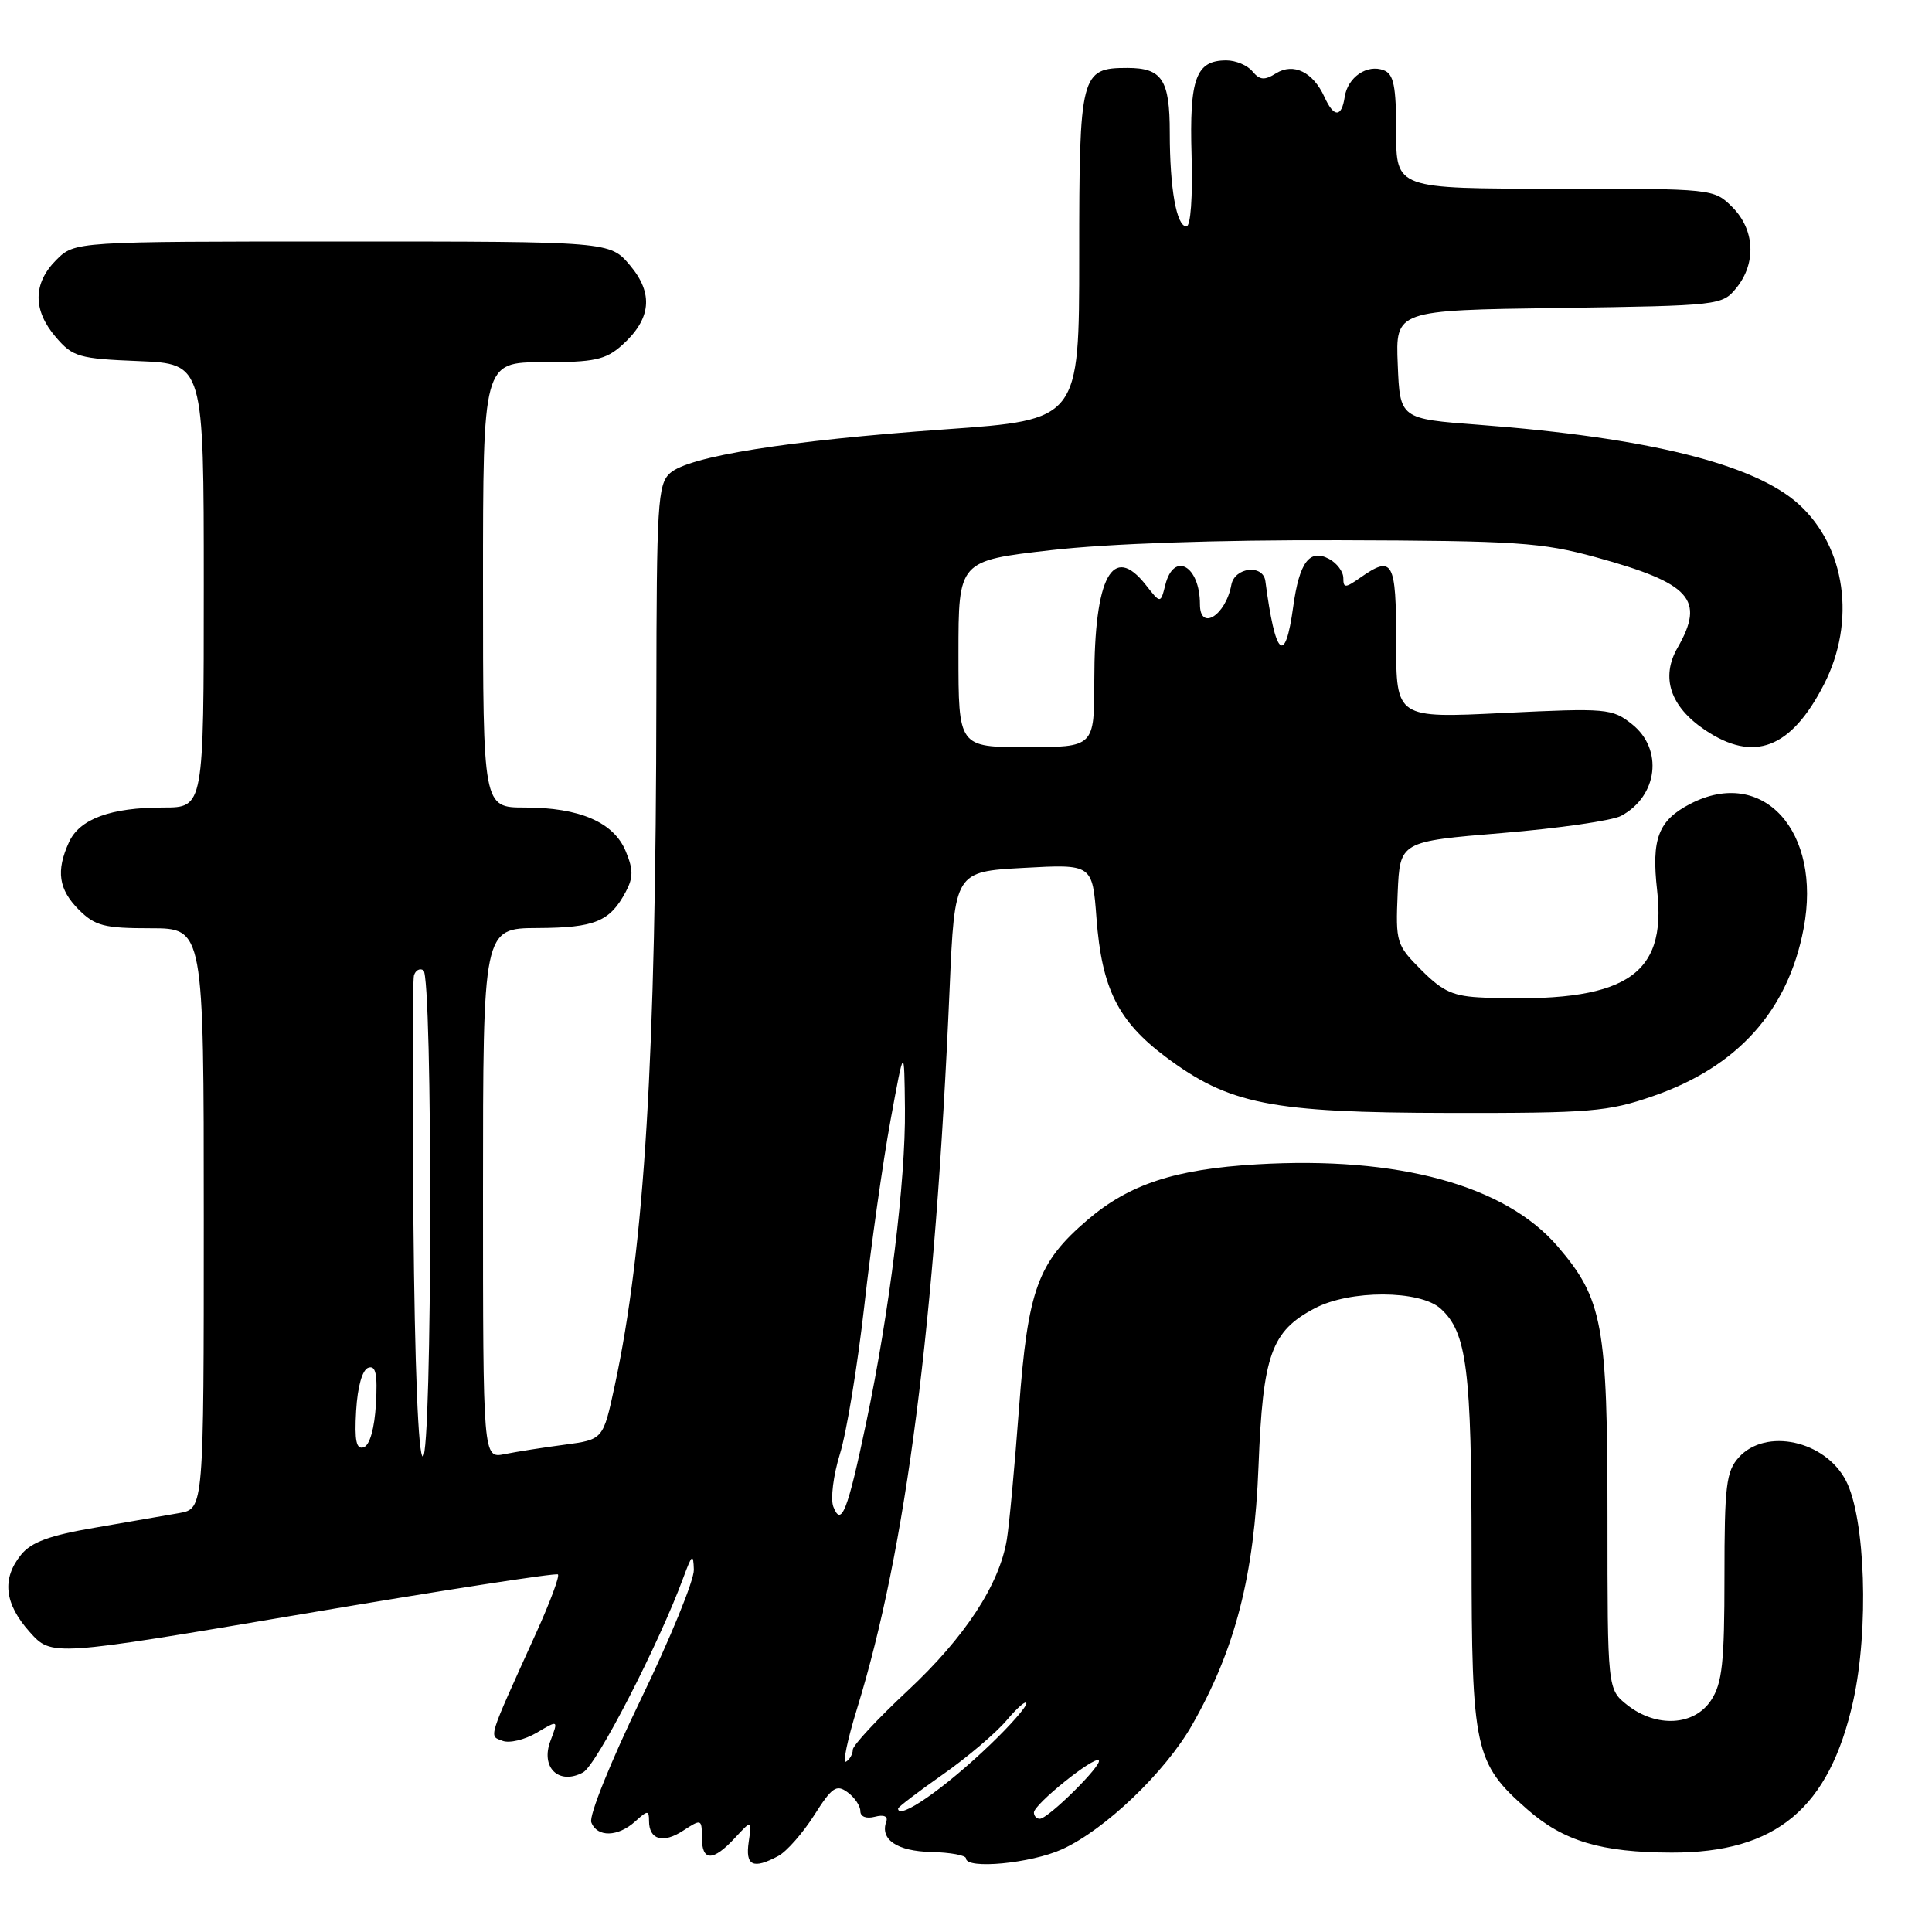 <?xml version="1.0" encoding="UTF-8" standalone="no"?>
<!DOCTYPE svg PUBLIC "-//W3C//DTD SVG 1.1//EN" "http://www.w3.org/Graphics/SVG/1.1/DTD/svg11.dtd" >
<svg xmlns="http://www.w3.org/2000/svg" xmlns:xlink="http://www.w3.org/1999/xlink" version="1.1" viewBox="0 0 256 256">
 <g >
 <path fill="currentColor"
d=" M 103.13 245.93 C 104.23 245.34 106.36 242.92 107.87 240.55 C 110.24 236.81 110.83 236.40 112.30 237.48 C 113.24 238.16 114.00 239.29 114.00 239.98 C 114.00 240.72 114.78 241.03 115.93 240.73 C 117.10 240.42 117.69 240.67 117.44 241.36 C 116.57 243.75 118.87 245.30 123.40 245.40 C 125.93 245.46 128.00 245.84 128.00 246.25 C 128.00 247.73 136.59 246.92 140.73 245.04 C 146.41 242.46 154.36 234.86 157.94 228.60 C 163.69 218.53 166.20 208.79 166.76 194.28 C 167.34 179.49 168.44 176.40 174.21 173.36 C 178.87 170.89 188.14 170.92 190.89 173.40 C 194.37 176.55 194.99 181.45 194.99 205.79 C 195.00 231.86 195.38 233.62 202.36 239.74 C 207.17 243.97 212.16 245.46 221.50 245.48 C 235.35 245.51 242.39 239.63 245.56 225.39 C 247.66 215.93 247.18 201.18 244.60 196.20 C 241.85 190.88 233.97 189.16 230.40 193.11 C 228.73 194.96 228.50 196.85 228.50 208.90 C 228.50 220.31 228.21 223.03 226.73 225.29 C 224.51 228.68 219.50 228.97 215.63 225.93 C 213.00 223.85 213.00 223.85 213.00 201.11 C 213.00 175.54 212.38 172.14 206.42 165.18 C 199.46 157.05 185.29 153.18 166.55 154.28 C 155.68 154.92 149.63 156.91 144.08 161.66 C 137.49 167.30 136.20 170.86 135.02 186.65 C 134.45 194.27 133.73 202.07 133.41 204.00 C 132.42 209.98 127.87 216.93 120.29 224.01 C 116.28 227.75 113.00 231.28 113.00 231.85 C 113.00 232.42 112.60 233.13 112.11 233.43 C 111.62 233.73 112.28 230.55 113.58 226.35 C 120.08 205.26 123.91 175.47 125.83 131.00 C 126.50 115.50 126.50 115.50 135.63 115.00 C 144.75 114.50 144.75 114.50 145.29 121.67 C 145.99 130.97 148.14 135.29 154.40 140.00 C 162.85 146.34 168.34 147.43 192.00 147.47 C 210.74 147.50 213.06 147.31 219.03 145.24 C 230.24 141.37 236.93 133.92 238.99 123.03 C 241.44 110.16 233.60 101.53 223.98 106.51 C 219.73 108.71 218.80 111.13 219.58 118.00 C 220.88 129.46 215.26 132.93 196.65 132.19 C 192.59 132.03 191.24 131.44 188.35 128.55 C 185.02 125.22 184.92 124.89 185.20 118.30 C 185.50 111.50 185.50 111.50 199.07 110.38 C 206.54 109.76 213.62 108.74 214.80 108.11 C 219.68 105.50 220.42 99.27 216.25 95.96 C 213.61 93.87 212.93 93.81 199.25 94.47 C 185.00 95.17 185.00 95.17 185.00 85.08 C 185.00 74.30 184.56 73.52 180.22 76.56 C 178.25 77.94 178.00 77.94 178.00 76.59 C 178.00 75.76 177.15 74.61 176.11 74.06 C 173.53 72.68 172.17 74.49 171.36 80.38 C 170.28 88.25 168.99 87.07 167.67 77.00 C 167.37 74.73 163.59 75.15 163.16 77.50 C 162.40 81.57 159.00 83.68 159.00 80.08 C 159.00 74.96 155.54 73.01 154.41 77.50 C 153.78 80.00 153.78 80.00 151.82 77.50 C 147.43 71.92 145.00 76.43 145.00 90.15 C 145.00 99.00 145.00 99.00 136.00 99.00 C 127.00 99.00 127.00 99.00 127.00 86.65 C 127.00 74.30 127.00 74.30 139.25 72.90 C 146.93 72.02 161.20 71.53 177.50 71.58 C 200.98 71.65 204.27 71.87 211.44 73.83 C 224.05 77.30 225.96 79.42 222.28 85.84 C 220.03 89.76 221.31 93.62 225.91 96.72 C 232.40 101.09 237.32 99.21 241.69 90.68 C 245.96 82.34 244.57 72.44 238.33 66.80 C 232.45 61.48 218.33 57.98 196.00 56.29 C 185.50 55.50 185.50 55.50 185.21 48.31 C 184.91 41.11 184.91 41.11 206.55 40.81 C 227.90 40.50 228.20 40.47 230.09 38.14 C 232.75 34.85 232.52 30.43 229.55 27.45 C 227.09 25.00 227.06 25.00 206.05 25.00 C 185.00 25.00 185.00 25.00 185.00 17.47 C 185.00 11.42 184.68 9.81 183.36 9.31 C 181.15 8.46 178.57 10.23 178.18 12.85 C 177.77 15.60 176.74 15.59 175.49 12.83 C 173.99 9.54 171.39 8.28 169.09 9.71 C 167.55 10.67 166.93 10.62 165.96 9.46 C 165.30 8.65 163.74 8.00 162.50 8.00 C 158.46 8.00 157.59 10.38 157.89 20.58 C 158.05 26.10 157.77 30.00 157.21 30.00 C 155.89 30.00 155.00 24.96 155.00 17.57 C 155.00 10.55 153.98 9.00 149.37 9.00 C 143.20 9.00 143.00 9.77 143.00 33.89 C 143.00 55.63 143.00 55.63 125.25 56.89 C 104.33 58.38 91.25 60.46 88.78 62.70 C 87.15 64.17 87.00 66.76 86.97 92.40 C 86.92 140.32 85.41 165.21 81.45 183.63 C 79.92 190.75 79.92 190.75 74.82 191.43 C 72.01 191.80 68.43 192.36 66.86 192.68 C 64.00 193.25 64.00 193.25 64.00 158.12 C 64.00 123.00 64.00 123.00 71.25 122.97 C 78.83 122.93 80.81 122.12 82.92 118.16 C 83.92 116.29 83.92 115.21 82.91 112.79 C 81.33 108.96 76.80 107.00 69.53 107.00 C 64.00 107.00 64.00 107.00 64.00 77.50 C 64.00 48.00 64.00 48.00 71.94 48.00 C 78.77 48.00 80.24 47.68 82.41 45.75 C 86.29 42.28 86.63 38.90 83.48 35.16 C 80.82 32.00 80.82 32.00 45.37 32.00 C 9.91 32.00 9.91 32.00 7.45 34.45 C 4.35 37.56 4.33 41.11 7.41 44.69 C 9.65 47.30 10.45 47.53 18.41 47.85 C 27.00 48.21 27.00 48.21 27.00 77.60 C 27.00 107.00 27.00 107.00 21.65 107.00 C 14.66 107.00 10.54 108.51 9.14 111.60 C 7.40 115.41 7.76 117.85 10.45 120.55 C 12.60 122.69 13.81 123.00 19.95 123.00 C 27.00 123.00 27.00 123.00 27.00 161.45 C 27.00 199.91 27.00 199.91 23.75 200.49 C 21.96 200.81 16.92 201.68 12.55 202.43 C 6.59 203.44 4.14 204.34 2.80 206.00 C 0.21 209.19 0.58 212.49 3.92 216.23 C 6.84 219.50 6.84 219.50 40.17 213.85 C 58.50 210.74 73.70 208.39 73.93 208.62 C 74.17 208.85 72.89 212.29 71.09 216.27 C 64.52 230.77 64.77 229.97 66.59 230.67 C 67.49 231.02 69.52 230.53 71.11 229.60 C 73.99 227.89 73.99 227.89 72.94 230.67 C 71.59 234.20 74.04 236.58 77.25 234.86 C 79.04 233.91 87.31 217.85 90.56 209.01 C 91.70 205.92 91.87 205.80 91.94 208.00 C 91.98 209.38 88.81 217.12 84.89 225.22 C 80.92 233.42 78.02 240.61 78.35 241.47 C 79.12 243.48 81.88 243.42 84.17 241.35 C 85.82 239.85 86.00 239.85 86.00 241.29 C 86.00 243.79 87.87 244.32 90.54 242.56 C 92.93 241.00 93.00 241.03 93.00 243.48 C 93.00 246.66 94.46 246.69 97.37 243.55 C 99.64 241.10 99.64 241.10 99.21 244.05 C 98.74 247.24 99.77 247.73 103.13 245.93 Z  M 137.00 240.17 C 137.00 239.08 144.99 232.66 145.59 233.26 C 146.15 233.81 138.89 241.00 137.78 241.00 C 137.35 241.00 137.00 240.63 137.00 240.17 Z  M 119.00 239.64 C 119.00 239.45 121.66 237.42 124.91 235.14 C 128.17 232.86 131.99 229.61 133.41 227.92 C 134.84 226.23 136.00 225.24 136.00 225.71 C 136.00 226.19 133.86 228.63 131.25 231.13 C 125.16 236.98 119.00 241.26 119.00 239.64 Z  M 110.42 199.64 C 110.03 198.62 110.42 195.47 111.30 192.64 C 112.18 189.81 113.63 180.97 114.53 173.00 C 115.42 165.03 116.98 154.00 117.99 148.50 C 119.82 138.50 119.82 138.50 119.91 146.92 C 120.01 156.47 117.88 173.75 114.78 188.50 C 112.31 200.26 111.48 202.39 110.42 199.64 Z  M 54.78 161.75 C 54.63 144.56 54.66 129.94 54.85 129.26 C 55.05 128.57 55.61 128.26 56.10 128.56 C 57.35 129.34 57.28 193.00 56.03 193.00 C 55.43 193.00 54.95 181.13 54.78 161.75 Z  M 47.19 186.93 C 47.38 183.71 48.01 181.49 48.81 181.23 C 49.79 180.90 50.04 182.08 49.81 186.07 C 49.62 189.29 48.99 191.51 48.19 191.77 C 47.21 192.10 46.96 190.92 47.19 186.93 Z "/>
</g>
</svg>